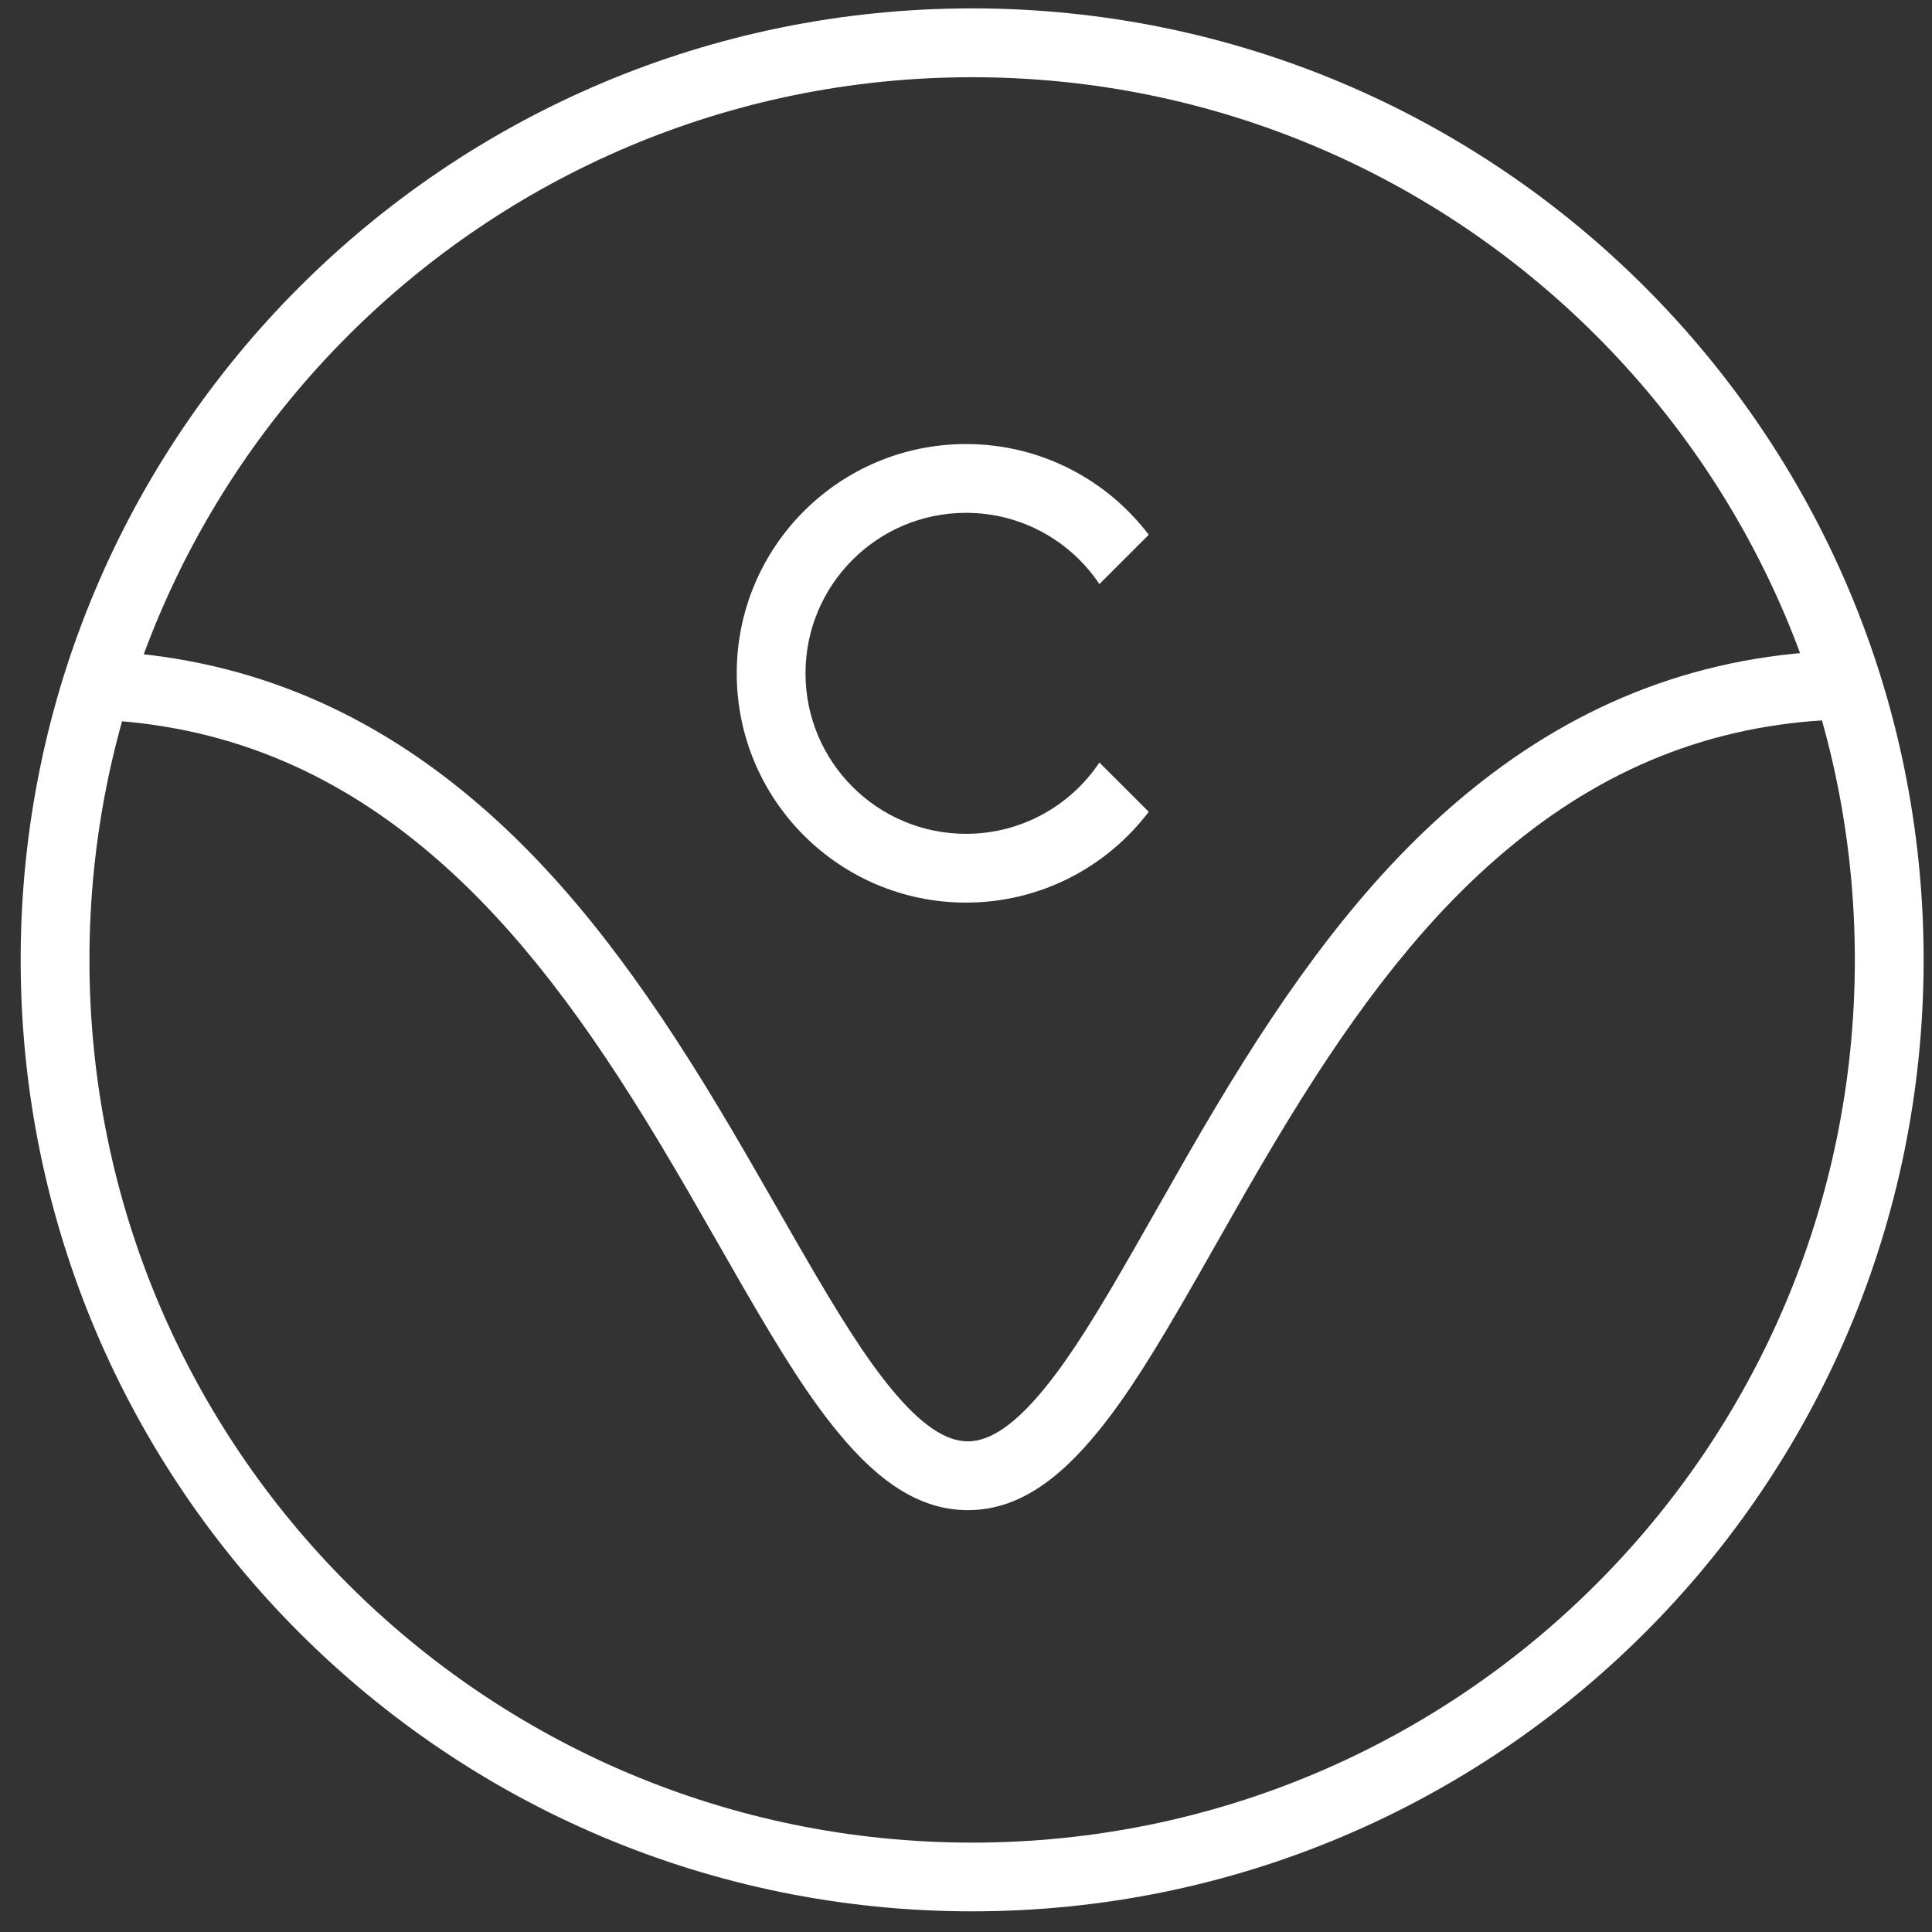 <svg xmlns="http://www.w3.org/2000/svg" viewBox="0 0 316 316" width="316" height="316">
	<rect x="0" y="0" width="316" height="316" fill="#333333" stroke="none"/>
	<defs>
		<clipPath clipPathUnits="userSpaceOnUse" id="cp1">
			<path d="M1058 -203L2258 -203L2258 517L1058 517Z" />
		</clipPath>
		<clipPath clipPathUnits="userSpaceOnUse" id="cp2">
			<path d="M-442 -203L758 -203L758 517L-442 517Z" />
		</clipPath>
		<clipPath clipPathUnits="userSpaceOnUse" id="cp3">
			<path d="M-1942 -203L-742 -203L-742 517L-1942 517Z" />
		</clipPath>
		<clipPath clipPathUnits="userSpaceOnUse" id="cp4">
			<path d="M1058 -1203L2258 -1203L2258 -483L1058 -483Z" />
		</clipPath>
		<clipPath clipPathUnits="userSpaceOnUse" id="cp5">
			<path d="M-442 -1203L758 -1203L758 -483L-442 -483Z" />
		</clipPath>
		<clipPath clipPathUnits="userSpaceOnUse" id="cp6">
			<path d="M-1942 -1203L-742 -1203L-742 -483L-1942 -483Z" />
		</clipPath>
		<clipPath clipPathUnits="userSpaceOnUse" id="cp7">
			<path d="M1058 -2203L2258 -2203L2258 -1483L1058 -1483Z" />
		</clipPath>
		<clipPath clipPathUnits="userSpaceOnUse" id="cp8">
			<path d="M-442 -2203L758 -2203L758 -1483L-442 -1483Z" />
		</clipPath>
		<clipPath clipPathUnits="userSpaceOnUse" id="cp9">
			<path d="M-1942 -2203L-742 -2203L-742 -1483L-1942 -1483Z" />
		</clipPath>
	</defs>
	<style>
		tspan { white-space:pre }
		.shp0 { fill: #ffffff } 
		.shp1 { fill: #ffffff } 
		.shp2 { fill: #ffffff } 
	</style>
	<g id="mark-teal" clip-path="url(#cp1)">
		<g id="cv-mark">
			<path id="Oval 2" fill-rule="evenodd" class="shp0" d="M1658 312.62C1572.05 312.62 1502.37 242.95 1502.37 157C1502.37 71.05 1572.05 1.37 1658 1.37C1743.95 1.37 1813.62 71.05 1813.62 157C1813.62 242.95 1743.95 312.62 1658 312.62ZM1658 301.38C1737.74 301.38 1802.38 236.74 1802.38 157C1802.38 77.26 1737.74 12.63 1658 12.63C1578.26 12.63 1513.63 77.26 1513.63 157C1513.63 236.74 1578.26 301.38 1658 301.38Z" />
			<path id="Path 3" class="shp0" d="M1511.75 117.63L1511.75 106.38C1535.38 106.38 1555.76 113.82 1573.68 127.78C1588.16 139.05 1600.42 153.9 1612.93 173.68C1615.96 178.47 1618.95 183.45 1622.41 189.43C1624.22 192.54 1630.04 202.72 1630.88 204.17C1637.44 215.55 1641.63 222.11 1645.76 227.14C1650.65 233.08 1654.7 235.75 1658.3 235.75C1661.98 235.75 1666.12 232.96 1671.13 226.73C1675.19 221.68 1679.28 215.17 1685.75 203.84C1686.36 202.79 1692.23 192.44 1694.06 189.25C1697.45 183.36 1700.39 178.43 1703.36 173.7C1715.78 153.91 1727.98 139.06 1742.41 127.78C1760.27 113.82 1780.62 106.38 1804.25 106.38L1804.25 117.63C1783.21 117.63 1765.27 124.19 1749.34 136.65C1736.1 146.99 1724.68 160.9 1712.89 179.68C1710 184.28 1707.14 189.09 1703.81 194.86C1702 198.02 1696.14 208.35 1695.52 209.43C1688.76 221.25 1684.44 228.12 1679.9 233.77C1672.97 242.4 1666.15 247 1658.3 247C1650.62 247 1643.88 242.57 1637.07 234.28C1632.42 228.64 1627.99 221.69 1621.13 209.8C1620.28 208.32 1614.46 198.14 1612.68 195.07C1609.28 189.21 1606.36 184.34 1603.42 179.69C1591.55 160.91 1580.05 147 1566.77 136.65C1550.77 124.19 1532.79 117.63 1511.75 117.63Z" />
			<path id="Oval 3 Copy 2" fill-rule="evenodd" class="shp0" d="M1658 147.63C1637.29 147.63 1620.5 130.84 1620.5 110.13C1620.5 89.41 1637.29 72.63 1658 72.63C1670.2 72.63 1681.04 78.45 1687.89 87.47L1679.82 95.53C1675.11 88.5 1667.1 83.88 1658 83.88C1643.5 83.88 1631.75 95.63 1631.75 110.13C1631.75 124.62 1643.5 136.38 1658 136.38C1667.1 136.38 1675.11 131.75 1679.82 124.72L1687.89 132.78C1681.04 141.8 1670.2 147.63 1658 147.63Z" />
		</g>
	</g>
	<g id="mark-black" clip-path="url(#cp2)">
		<g id="cv-mark">
			<path id="Oval 2" fill-rule="evenodd" class="shp0" d="M159 312.62C73.05 312.62 3.38 242.95 3.38 157C3.38 71.05 73.05 1.37 159 1.37C244.95 1.37 314.63 71.05 314.63 157C314.63 242.95 244.95 312.62 159 312.62ZM159 301.38C238.74 301.38 303.38 236.74 303.38 157C303.38 77.26 238.74 12.63 159 12.63C79.26 12.63 14.63 77.26 14.63 157C14.63 236.74 79.26 301.38 159 301.38Z" />
			<path id="Path 3" class="shp0" d="M11.75 117.63L11.75 106.38C35.38 106.38 55.76 113.82 73.68 127.78C88.16 139.05 100.42 153.9 112.93 173.68C115.96 178.47 118.95 183.45 122.41 189.43C124.22 192.54 130.04 202.72 130.88 204.17C137.44 215.55 141.63 222.11 145.76 227.14C150.65 233.08 154.7 235.75 158.3 235.75C161.98 235.75 166.12 232.96 171.13 226.73C175.19 221.68 179.28 215.17 185.75 203.84C186.36 202.79 192.23 192.44 194.06 189.25C197.45 183.36 200.39 178.43 203.36 173.7C215.78 153.91 227.98 139.06 242.41 127.78C260.27 113.82 280.62 106.38 304.25 106.38L304.25 117.63C283.21 117.63 265.27 124.19 249.34 136.65C236.1 146.99 224.68 160.9 212.89 179.68C210 184.28 207.14 189.09 203.81 194.86C202 198.02 196.14 208.35 195.52 209.43C188.76 221.25 184.44 228.12 179.9 233.77C172.97 242.4 166.15 247 158.3 247C150.62 247 143.88 242.57 137.07 234.28C132.42 228.64 127.99 221.69 121.13 209.8C120.28 208.32 114.46 198.14 112.68 195.07C109.28 189.21 106.36 184.34 103.42 179.69C91.55 160.91 80.05 147 66.77 136.65C50.77 124.19 32.79 117.63 11.75 117.63Z" />
			<path id="Oval 3 Copy 2" fill-rule="evenodd" class="shp0" d="M158 147.63C137.29 147.63 120.5 130.84 120.5 110.13C120.5 89.41 137.29 72.63 158 72.63C170.2 72.63 181.04 78.45 187.89 87.47L179.82 95.53C175.11 88.5 167.1 83.88 158 83.88C143.5 83.88 131.75 95.63 131.75 110.13C131.75 124.62 143.5 136.38 158 136.38C167.1 136.38 175.11 131.75 179.82 124.72L187.89 132.78C181.04 141.8 170.2 147.63 158 147.63Z" />
		</g>
	</g>
	<g id="mark-green" clip-path="url(#cp3)">
		<g id="cv-mark">
			<path id="Oval 2" fill-rule="evenodd" class="shp0" d="M-1342 312.62C-1427.95 312.62 -1497.63 242.95 -1497.63 157C-1497.63 71.05 -1427.95 1.37 -1342 1.37C-1256.05 1.37 -1186.38 71.05 -1186.38 157C-1186.38 242.95 -1256.05 312.62 -1342 312.62ZM-1342 301.38C-1262.26 301.38 -1197.63 236.74 -1197.63 157C-1197.63 77.26 -1262.26 12.63 -1342 12.63C-1421.74 12.63 -1486.38 77.26 -1486.38 157C-1486.38 236.74 -1421.74 301.38 -1342 301.38Z" />
			<path id="Path 3" class="shp0" d="M-1488.25 117.63L-1488.25 106.38C-1464.62 106.38 -1444.24 113.82 -1426.32 127.78C-1411.84 139.05 -1399.58 153.9 -1387.07 173.68C-1384.04 178.47 -1381.05 183.45 -1377.59 189.43C-1375.78 192.54 -1369.96 202.72 -1369.12 204.17C-1362.56 215.55 -1358.37 222.11 -1354.24 227.14C-1349.35 233.08 -1345.3 235.75 -1341.7 235.75C-1338.02 235.75 -1333.88 232.96 -1328.87 226.73C-1324.81 221.68 -1320.72 215.17 -1314.25 203.84C-1313.64 202.79 -1307.77 192.44 -1305.94 189.25C-1302.55 183.36 -1299.61 178.43 -1296.64 173.7C-1284.22 153.91 -1272.02 139.06 -1257.59 127.78C-1239.73 113.82 -1219.38 106.38 -1195.75 106.38L-1195.75 117.63C-1216.79 117.63 -1234.73 124.19 -1250.66 136.65C-1263.9 146.99 -1275.32 160.9 -1287.11 179.68C-1290 184.28 -1292.86 189.09 -1296.19 194.86C-1298 198.02 -1303.86 208.35 -1304.48 209.43C-1311.24 221.25 -1315.56 228.12 -1320.1 233.77C-1327.03 242.4 -1333.85 247 -1341.7 247C-1349.38 247 -1356.12 242.57 -1362.93 234.28C-1367.58 228.64 -1372.01 221.69 -1378.87 209.8C-1379.72 208.32 -1385.54 198.14 -1387.32 195.07C-1390.72 189.21 -1393.64 184.34 -1396.58 179.69C-1408.45 160.91 -1419.95 147 -1433.23 136.65C-1449.23 124.19 -1467.21 117.63 -1488.25 117.63Z" />
			<path id="Oval 3 Copy 2" fill-rule="evenodd" class="shp0" d="M-1342 147.63C-1362.71 147.63 -1379.5 130.84 -1379.5 110.13C-1379.5 89.41 -1362.71 72.63 -1342 72.63C-1329.8 72.63 -1318.96 78.45 -1312.11 87.47L-1320.18 95.53C-1324.89 88.5 -1332.9 83.88 -1342 83.88C-1356.5 83.88 -1368.25 95.63 -1368.25 110.13C-1368.25 124.62 -1356.5 136.38 -1342 136.38C-1332.9 136.38 -1324.89 131.75 -1320.18 124.72L-1312.11 132.78C-1318.96 141.8 -1329.8 147.63 -1342 147.63Z" />
		</g>
	</g>
	<g id="logo-2-teal" clip-path="url(#cp4)">
		<path id="campervan.cz copy 2" fill-rule="evenodd" class="shp1" d="M1234.42 -820.45C1225.06 -820.45 1217.65 -823.53 1212.19 -829.68C1206.73 -835.83 1204 -844.33 1204 -855.16C1204 -865.91 1206.79 -874.4 1212.38 -880.64C1217.98 -886.88 1225.41 -890 1234.68 -890C1248.81 -890 1257.91 -883.98 1261.98 -871.93L1247.81 -867.12C1245.56 -872.93 1241.22 -875.83 1234.81 -875.83C1229.87 -875.83 1226.04 -873.97 1223.3 -870.24C1220.57 -866.51 1219.21 -861.49 1219.21 -855.16C1219.21 -848.83 1220.57 -843.85 1223.3 -840.21C1226.04 -836.57 1229.78 -834.75 1234.55 -834.75C1241.48 -834.75 1246.03 -838 1248.2 -844.5L1262.37 -840.08C1258.38 -826.99 1249.07 -820.45 1234.42 -820.45ZM1302.13 -820.45C1294.85 -820.45 1288.94 -822.36 1284.39 -826.17C1279.83 -829.98 1277.56 -835.44 1277.56 -842.55C1277.56 -849.74 1280.16 -855.2 1285.36 -858.93C1290.56 -862.66 1296.8 -864.52 1304.08 -864.52C1310.41 -864.52 1315.91 -863.35 1320.59 -861.01L1320.59 -864.91C1320.59 -872.88 1316.21 -876.87 1307.46 -876.87C1300.18 -876.87 1293.16 -874.62 1286.4 -870.11L1281.85 -882.33C1289.91 -887.44 1298.88 -890 1308.76 -890C1326.35 -890 1335.15 -881.68 1335.15 -865.04L1335.15 -822.01L1320.59 -822.01L1320.59 -827.21C1315.91 -822.7 1309.76 -820.45 1302.13 -820.45ZM1304.86 -833.58C1311.1 -833.58 1316.34 -835.79 1320.59 -840.21L1320.59 -848.79C1316.6 -850.78 1311.88 -851.78 1306.42 -851.78C1302.26 -851.78 1298.82 -851 1296.08 -849.44C1293.35 -847.88 1291.99 -845.58 1291.99 -842.55C1291.99 -839.86 1293.12 -837.7 1295.37 -836.05C1297.62 -834.4 1300.79 -833.58 1304.86 -833.58ZM1409.35 -890C1414.9 -890 1418.99 -888.07 1421.63 -884.22C1424.28 -880.36 1425.6 -873.88 1425.6 -864.78L1425.6 -822.01L1411.95 -822.01L1411.95 -862.57C1411.95 -867.25 1411.52 -870.61 1410.65 -872.65C1409.78 -874.68 1408.18 -875.7 1405.84 -875.7C1403.59 -875.7 1401.79 -874.53 1400.44 -872.19C1399.1 -869.85 1398.43 -866.6 1398.43 -862.44L1398.43 -822.01L1384.78 -822.01L1384.78 -862.96C1384.78 -871.45 1382.7 -875.7 1378.54 -875.7C1376.11 -875.7 1374.19 -874.53 1372.75 -872.19C1371.32 -869.85 1370.61 -866.6 1370.61 -862.44L1370.61 -822.01L1356.96 -822.01L1356.96 -888.44L1369.7 -888.44L1369.7 -879.6C1372.13 -886.53 1376.5 -890 1382.83 -890C1385.6 -890 1388.05 -889.05 1390.17 -887.14C1392.3 -885.23 1393.79 -882.98 1394.66 -880.38C1398.65 -886.79 1403.54 -890 1409.35 -890ZM1446.76 -795.88L1446.76 -888.44L1461.71 -888.44L1461.71 -883.37C1465.78 -887.79 1471.2 -890 1477.96 -890C1486.89 -890 1493.97 -886.92 1499.21 -880.77C1504.46 -874.62 1507.08 -866.08 1507.08 -855.16C1507.08 -844.5 1504.37 -836.05 1498.95 -829.81C1493.54 -823.57 1486.58 -820.45 1478.09 -820.45C1471.16 -820.45 1465.7 -822.75 1461.71 -827.34L1461.71 -802.77L1446.76 -795.88ZM1475.88 -834.75C1480.99 -834.75 1484.96 -836.5 1487.78 -840.01C1490.59 -843.53 1492 -848.57 1492 -855.16C1492 -861.49 1490.59 -866.51 1487.78 -870.24C1484.96 -873.97 1480.95 -875.83 1475.75 -875.83C1469.51 -875.83 1464.83 -873.62 1461.71 -869.2L1461.71 -841.38C1464.83 -836.96 1469.55 -834.75 1475.88 -834.75ZM1584.73 -858.54C1584.73 -854.73 1584.56 -851.69 1584.21 -849.44L1538.97 -849.44C1539.92 -844.59 1541.85 -840.75 1544.76 -837.93C1547.66 -835.12 1551.41 -833.71 1556 -833.71C1561.81 -833.71 1566.7 -835.88 1570.69 -840.21L1579.66 -830.72C1573.42 -823.87 1565.49 -820.45 1555.87 -820.45C1546.08 -820.45 1538.34 -823.61 1532.66 -829.94C1526.99 -836.27 1524.15 -844.72 1524.15 -855.29C1524.15 -866.04 1527.01 -874.51 1532.73 -880.7C1538.45 -886.9 1546.16 -890 1555.87 -890C1564.36 -890 1571.3 -887.34 1576.67 -882.01C1582.04 -876.67 1584.73 -868.85 1584.73 -858.54ZM1538.84 -862.18L1570.04 -862.18C1569.61 -867.03 1568.07 -870.69 1565.43 -873.16C1562.78 -875.64 1559.6 -876.87 1555.87 -876.87C1551.1 -876.87 1547.27 -875.57 1544.37 -872.97C1541.46 -870.37 1539.62 -866.77 1538.84 -862.18ZM1653.81 -890C1659.79 -890 1664.99 -888.83 1669.41 -886.49L1669.41 -861.92L1654.85 -861.92L1654.85 -876.09L1653.55 -876.09C1646.7 -876.09 1641.42 -874.49 1637.69 -871.28C1633.96 -868.07 1632.1 -863.26 1632.1 -856.85L1632.1 -835.14L1650.69 -835.14L1650.69 -822.01L1603.11 -822.01L1603.11 -835.14L1617.15 -835.14L1617.15 -875.31L1603.11 -875.31L1603.11 -888.44L1631.06 -888.44L1631.06 -877.78C1632.88 -881.59 1635.87 -884.58 1640.03 -886.75C1644.19 -888.92 1648.78 -890 1653.81 -890ZM1710.32 -822.01L1684.45 -888.44L1700.44 -888.44L1715.78 -846.32C1716.73 -843.37 1717.38 -840.99 1717.73 -839.17C1718.16 -841.51 1718.81 -843.89 1719.68 -846.32L1734.89 -888.44L1750.75 -888.44L1724.88 -822.01L1710.32 -822.01ZM1787.61 -820.45C1780.33 -820.45 1774.42 -822.36 1769.86 -826.17C1765.31 -829.98 1763.04 -835.44 1763.04 -842.55C1763.04 -849.74 1765.64 -855.2 1770.84 -858.93C1776.04 -862.66 1782.28 -864.52 1789.56 -864.52C1795.89 -864.52 1801.39 -863.35 1806.07 -861.01L1806.07 -864.91C1806.07 -872.88 1801.69 -876.87 1792.94 -876.87C1785.66 -876.87 1778.64 -874.62 1771.88 -870.11L1767.33 -882.33C1775.39 -887.44 1784.36 -890 1794.24 -890C1811.83 -890 1820.63 -881.68 1820.63 -865.04L1820.63 -822.01L1806.07 -822.01L1806.07 -827.21C1801.39 -822.7 1795.24 -820.45 1787.61 -820.45ZM1789.34 -833.58C1795.58 -833.58 1800.82 -835.79 1805.07 -840.21L1805.07 -848.79C1801.08 -850.78 1796.36 -851.78 1790.9 -851.78C1786.74 -851.78 1783.3 -851 1780.56 -849.44C1777.83 -847.88 1776.47 -845.58 1776.47 -842.55C1776.47 -839.86 1777.6 -837.7 1779.85 -836.05C1782.1 -834.4 1785.27 -833.58 1789.34 -833.58ZM1878.44 -890C1885.72 -890 1891.63 -887.81 1896.19 -883.43C1900.74 -879.06 1903.01 -872.1 1903.01 -862.57L1903.01 -822.01L1888.06 -822.01L1888.06 -859.45C1888.06 -865.17 1886.8 -869.33 1884.29 -871.93C1881.78 -874.53 1878.44 -875.83 1874.28 -875.83C1864.49 -875.83 1859.59 -870.46 1859.59 -859.71L1859.59 -822.01L1844.64 -822.01L1844.64 -888.44L1858.42 -888.44L1858.42 -880.25C1859.72 -882.85 1862.25 -885.12 1866.03 -887.08C1869.8 -889.03 1873.93 -890 1878.44 -890ZM1943.71 -820.32C1940.85 -820.32 1938.45 -821.29 1936.5 -823.25C1934.54 -825.2 1933.57 -827.6 1933.57 -830.46C1933.57 -833.23 1934.54 -835.62 1936.5 -837.61C1938.45 -839.6 1940.85 -840.6 1943.71 -840.6C1946.57 -840.6 1949.02 -839.6 1951.06 -837.61C1953.09 -835.62 1954.11 -833.23 1954.11 -830.46C1954.11 -827.69 1953.11 -825.3 1951.12 -823.31C1949.13 -821.32 1946.66 -820.32 1943.71 -820.32ZM2009.22 -820.45C1999.86 -820.45 1992.45 -823.53 1986.99 -829.68C1981.53 -835.83 1978.8 -844.33 1978.8 -855.16C1978.8 -865.91 1981.59 -874.4 1987.19 -880.64C1992.78 -886.88 2000.21 -890 2009.48 -890C2023.61 -890 2032.71 -883.98 2036.78 -871.93L2022.61 -867.12C2020.36 -872.93 2016.02 -875.83 2009.61 -875.83C2004.67 -875.83 2000.84 -873.97 1998.11 -870.24C1995.37 -866.51 1994.01 -861.49 1994.01 -855.16C1994.01 -848.83 1995.37 -843.85 1998.11 -840.21C2000.84 -836.57 2004.58 -834.75 2009.35 -834.75C2016.28 -834.75 2020.83 -838 2023 -844.5L2037.17 -840.08C2033.18 -826.99 2023.87 -820.45 2009.22 -820.45ZM2056.7 -822.01L2056.7 -833.32L2092.19 -875.05L2059.17 -875.05L2059.17 -888.44L2111.3 -888.44L2111.3 -877.39L2075.81 -835.4L2111.17 -835.4L2111.17 -822.01L2056.7 -822.01Z" />
	</g>
	<g id="logo-2-black" clip-path="url(#cp5)">
		<path id="campervan.cz copy" fill-rule="evenodd" class="shp2" d="M-265.58 -820.45C-274.94 -820.45 -282.35 -823.53 -287.81 -829.68C-293.27 -835.83 -296 -844.33 -296 -855.16C-296 -865.91 -293.21 -874.4 -287.62 -880.64C-282.02 -886.88 -274.59 -890 -265.32 -890C-251.19 -890 -242.09 -883.98 -238.02 -871.93L-252.19 -867.12C-254.44 -872.93 -258.78 -875.83 -265.19 -875.83C-270.13 -875.83 -273.96 -873.97 -276.7 -870.24C-279.43 -866.51 -280.79 -861.49 -280.79 -855.16C-280.79 -848.83 -279.43 -843.85 -276.7 -840.21C-273.96 -836.57 -270.22 -834.75 -265.45 -834.75C-258.52 -834.75 -253.97 -838 -251.8 -844.5L-237.63 -840.08C-241.62 -826.99 -250.93 -820.45 -265.58 -820.45ZM-197.87 -820.45C-205.15 -820.45 -211.06 -822.36 -215.62 -826.17C-220.17 -829.98 -222.44 -835.44 -222.44 -842.55C-222.44 -849.74 -219.84 -855.2 -214.64 -858.93C-209.44 -862.66 -203.2 -864.52 -195.92 -864.52C-189.59 -864.52 -184.09 -863.35 -179.41 -861.01L-179.41 -864.91C-179.41 -872.88 -183.79 -876.87 -192.54 -876.87C-199.82 -876.87 -206.84 -874.62 -213.6 -870.11L-218.15 -882.33C-210.09 -887.44 -201.12 -890 -191.24 -890C-173.65 -890 -164.85 -881.68 -164.85 -865.04L-164.85 -822.01L-179.41 -822.01L-179.41 -827.21C-184.09 -822.7 -190.24 -820.45 -197.87 -820.45ZM-195.14 -833.58C-188.9 -833.58 -183.66 -835.79 -179.41 -840.21L-179.41 -848.79C-183.4 -850.78 -188.12 -851.78 -193.58 -851.78C-197.74 -851.78 -201.18 -851 -203.91 -849.44C-206.65 -847.88 -208.01 -845.58 -208.01 -842.55C-208.01 -839.86 -206.88 -837.7 -204.63 -836.05C-202.38 -834.4 -199.21 -833.58 -195.14 -833.58ZM-90.65 -890C-85.1 -890 -81.01 -888.07 -78.37 -884.22C-75.72 -880.36 -74.4 -873.88 -74.4 -864.78L-74.4 -822.01L-88.05 -822.01L-88.05 -862.57C-88.05 -867.25 -88.48 -870.61 -89.35 -872.65C-90.22 -874.68 -91.82 -875.7 -94.16 -875.7C-96.41 -875.7 -98.21 -874.53 -99.56 -872.19C-100.9 -869.85 -101.57 -866.6 -101.57 -862.44L-101.57 -822.01L-115.22 -822.01L-115.22 -862.96C-115.22 -871.45 -117.3 -875.7 -121.46 -875.7C-123.89 -875.7 -125.81 -874.53 -127.25 -872.19C-128.68 -869.85 -129.39 -866.6 -129.39 -862.44L-129.39 -822.01L-143.04 -822.01L-143.04 -888.44L-130.3 -888.44L-130.3 -879.6C-127.87 -886.53 -123.5 -890 -117.17 -890C-114.4 -890 -111.95 -889.05 -109.83 -887.14C-107.7 -885.23 -106.21 -882.98 -105.34 -880.38C-101.35 -886.79 -96.46 -890 -90.65 -890ZM-53.24 -795.88L-53.24 -888.44L-38.29 -888.44L-38.29 -883.37C-34.22 -887.79 -28.8 -890 -22.04 -890C-13.11 -890 -6.03 -886.92 -0.79 -880.77C4.46 -874.62 7.08 -866.08 7.08 -855.16C7.08 -844.5 4.37 -836.05 -1.05 -829.81C-6.46 -823.57 -13.42 -820.45 -21.91 -820.45C-28.84 -820.45 -34.3 -822.75 -38.29 -827.34L-38.29 -802.77L-53.24 -795.88ZM-24.12 -834.75C-19.01 -834.75 -15.04 -836.5 -12.23 -840.01C-9.41 -843.53 -8 -848.57 -8 -855.16C-8 -861.49 -9.41 -866.51 -12.23 -870.24C-15.04 -873.97 -19.05 -875.83 -24.25 -875.83C-30.49 -875.83 -35.17 -873.62 -38.29 -869.2L-38.29 -841.38C-35.17 -836.96 -30.45 -834.75 -24.12 -834.75ZM84.73 -858.54C84.73 -854.73 84.56 -851.69 84.21 -849.44L38.97 -849.44C39.92 -844.59 41.85 -840.75 44.75 -837.93C47.66 -835.12 51.41 -833.71 56 -833.71C61.81 -833.71 66.7 -835.88 70.69 -840.21L79.66 -830.72C73.42 -823.87 65.49 -820.45 55.87 -820.45C46.08 -820.45 38.34 -823.61 32.66 -829.94C26.99 -836.27 24.15 -844.72 24.15 -855.29C24.15 -866.04 27.01 -874.51 32.73 -880.7C38.45 -886.9 46.16 -890 55.87 -890C64.36 -890 71.3 -887.34 76.67 -882.01C82.04 -876.67 84.73 -868.85 84.73 -858.54ZM38.84 -862.18L70.04 -862.18C69.61 -867.03 68.07 -870.69 65.42 -873.16C62.78 -875.64 59.6 -876.87 55.87 -876.87C51.1 -876.87 47.27 -875.57 44.37 -872.97C41.46 -870.37 39.62 -866.77 38.84 -862.18ZM153.81 -890C159.79 -890 164.99 -888.83 169.41 -886.49L169.41 -861.92L154.85 -861.92L154.85 -876.09L153.55 -876.09C146.7 -876.09 141.42 -874.49 137.69 -871.28C133.96 -868.07 132.1 -863.26 132.1 -856.85L132.1 -835.14L150.69 -835.14L150.69 -822.01L103.11 -822.01L103.11 -835.14L117.15 -835.14L117.15 -875.31L103.11 -875.31L103.11 -888.44L131.06 -888.44L131.06 -877.78C132.88 -881.59 135.87 -884.58 140.03 -886.75C144.19 -888.92 148.78 -890 153.81 -890ZM210.32 -822.01L184.45 -888.44L200.44 -888.44L215.78 -846.32C216.73 -843.37 217.38 -840.99 217.73 -839.17C218.16 -841.51 218.81 -843.89 219.68 -846.32L234.89 -888.44L250.75 -888.44L224.88 -822.01L210.32 -822.01ZM287.61 -820.45C280.33 -820.45 274.42 -822.36 269.86 -826.17C265.31 -829.98 263.04 -835.44 263.04 -842.55C263.04 -849.74 265.64 -855.2 270.84 -858.93C276.04 -862.66 282.28 -864.52 289.56 -864.52C295.89 -864.52 301.39 -863.35 306.07 -861.01L306.07 -864.91C306.07 -872.88 301.69 -876.87 292.94 -876.87C285.66 -876.87 278.64 -874.62 271.88 -870.11L267.33 -882.33C275.39 -887.44 284.36 -890 294.24 -890C311.83 -890 320.63 -881.68 320.63 -865.04L320.63 -822.01L306.07 -822.01L306.07 -827.21C301.39 -822.7 295.24 -820.45 287.61 -820.45ZM289.34 -833.58C295.58 -833.58 300.82 -835.79 305.07 -840.21L305.07 -848.79C301.08 -850.78 296.36 -851.78 290.9 -851.78C286.74 -851.78 283.3 -851 280.57 -849.44C277.83 -847.88 276.47 -845.58 276.47 -842.55C276.47 -839.86 277.6 -837.7 279.85 -836.05C282.1 -834.4 285.27 -833.58 289.34 -833.58ZM378.44 -890C385.72 -890 391.63 -887.81 396.18 -883.43C400.74 -879.06 403.01 -872.1 403.01 -862.57L403.01 -822.01L388.06 -822.01L388.06 -859.45C388.06 -865.17 386.8 -869.33 384.29 -871.93C381.78 -874.53 378.44 -875.83 374.28 -875.83C364.49 -875.83 359.59 -870.46 359.59 -859.71L359.59 -822.01L344.64 -822.01L344.64 -888.44L358.42 -888.44L358.42 -880.25C359.72 -882.85 362.25 -885.12 366.02 -887.08C369.8 -889.03 373.93 -890 378.44 -890ZM443.71 -820.32C440.85 -820.32 438.45 -821.29 436.5 -823.25C434.54 -825.2 433.57 -827.6 433.57 -830.46C433.57 -833.23 434.54 -835.62 436.5 -837.61C438.45 -839.6 440.85 -840.6 443.71 -840.6C446.57 -840.6 449.02 -839.6 451.06 -837.61C453.09 -835.62 454.11 -833.23 454.11 -830.46C454.11 -827.69 453.11 -825.3 451.12 -823.31C449.13 -821.32 446.66 -820.32 443.71 -820.32ZM509.22 -820.45C499.86 -820.45 492.45 -823.53 486.99 -829.68C481.53 -835.83 478.8 -844.33 478.8 -855.16C478.8 -865.91 481.59 -874.4 487.19 -880.64C492.78 -886.88 500.21 -890 509.48 -890C523.61 -890 532.71 -883.98 536.78 -871.93L522.61 -867.12C520.36 -872.93 516.02 -875.83 509.61 -875.83C504.67 -875.83 500.84 -873.97 498.11 -870.24C495.37 -866.51 494.01 -861.49 494.01 -855.16C494.01 -848.83 495.37 -843.85 498.11 -840.21C500.84 -836.57 504.58 -834.75 509.35 -834.75C516.28 -834.75 520.83 -838 523 -844.5L537.17 -840.08C533.18 -826.99 523.87 -820.45 509.22 -820.45ZM556.7 -822.01L556.7 -833.32L592.19 -875.05L559.17 -875.05L559.17 -888.44L611.3 -888.44L611.3 -877.39L575.81 -835.4L611.17 -835.4L611.17 -822.01L556.7 -822.01Z" />
	</g>
	<g id="logo-2-green" clip-path="url(#cp6)">
		<path id="campervan.cz" fill-rule="evenodd" class="shp0" d="M-1765.58 -820.45C-1774.94 -820.45 -1782.35 -823.53 -1787.81 -829.68C-1793.27 -835.83 -1796 -844.33 -1796 -855.16C-1796 -865.91 -1793.21 -874.4 -1787.62 -880.64C-1782.02 -886.88 -1774.59 -890 -1765.32 -890C-1751.19 -890 -1742.09 -883.98 -1738.02 -871.93L-1752.19 -867.12C-1754.44 -872.93 -1758.78 -875.83 -1765.19 -875.83C-1770.13 -875.83 -1773.96 -873.97 -1776.7 -870.24C-1779.43 -866.51 -1780.79 -861.49 -1780.79 -855.16C-1780.79 -848.83 -1779.43 -843.85 -1776.7 -840.21C-1773.96 -836.57 -1770.22 -834.75 -1765.45 -834.75C-1758.52 -834.75 -1753.97 -838 -1751.8 -844.5L-1737.63 -840.08C-1741.62 -826.99 -1750.93 -820.45 -1765.58 -820.45ZM-1697.87 -820.45C-1705.15 -820.45 -1711.06 -822.36 -1715.62 -826.17C-1720.17 -829.98 -1722.44 -835.44 -1722.44 -842.55C-1722.44 -849.74 -1719.84 -855.2 -1714.64 -858.93C-1709.44 -862.66 -1703.2 -864.52 -1695.92 -864.52C-1689.59 -864.52 -1684.09 -863.35 -1679.41 -861.01L-1679.41 -864.91C-1679.41 -872.88 -1683.79 -876.87 -1692.54 -876.87C-1699.82 -876.87 -1706.84 -874.62 -1713.6 -870.11L-1718.15 -882.33C-1710.09 -887.44 -1701.12 -890 -1691.24 -890C-1673.65 -890 -1664.85 -881.68 -1664.85 -865.04L-1664.85 -822.01L-1679.41 -822.01L-1679.41 -827.21C-1684.09 -822.7 -1690.24 -820.45 -1697.87 -820.45ZM-1695.14 -833.58C-1688.9 -833.58 -1683.66 -835.79 -1679.41 -840.21L-1679.41 -848.79C-1683.4 -850.78 -1688.12 -851.78 -1693.58 -851.78C-1697.74 -851.78 -1701.18 -851 -1703.91 -849.44C-1706.65 -847.88 -1708.01 -845.58 -1708.01 -842.55C-1708.01 -839.86 -1706.88 -837.7 -1704.63 -836.05C-1702.38 -834.4 -1699.21 -833.58 -1695.14 -833.58ZM-1590.65 -890C-1585.1 -890 -1581.01 -888.07 -1578.37 -884.22C-1575.72 -880.36 -1574.4 -873.88 -1574.4 -864.78L-1574.4 -822.01L-1588.05 -822.01L-1588.05 -862.57C-1588.05 -867.25 -1588.48 -870.61 -1589.35 -872.65C-1590.22 -874.68 -1591.82 -875.7 -1594.16 -875.7C-1596.41 -875.7 -1598.21 -874.53 -1599.56 -872.19C-1600.9 -869.85 -1601.57 -866.6 -1601.57 -862.44L-1601.57 -822.01L-1615.22 -822.01L-1615.22 -862.96C-1615.22 -871.45 -1617.3 -875.7 -1621.46 -875.7C-1623.89 -875.7 -1625.81 -874.53 -1627.24 -872.19C-1628.68 -869.85 -1629.39 -866.6 -1629.39 -862.44L-1629.39 -822.01L-1643.04 -822.01L-1643.04 -888.44L-1630.3 -888.44L-1630.3 -879.6C-1627.87 -886.53 -1623.5 -890 -1617.17 -890C-1614.4 -890 -1611.95 -889.05 -1609.83 -887.14C-1607.7 -885.23 -1606.21 -882.98 -1605.34 -880.38C-1601.35 -886.79 -1596.46 -890 -1590.65 -890ZM-1553.24 -795.88L-1553.24 -888.44L-1538.29 -888.44L-1538.29 -883.37C-1534.22 -887.79 -1528.8 -890 -1522.04 -890C-1513.11 -890 -1506.03 -886.92 -1500.79 -880.77C-1495.54 -874.62 -1492.92 -866.08 -1492.92 -855.16C-1492.92 -844.5 -1495.63 -836.05 -1501.05 -829.81C-1506.46 -823.57 -1513.42 -820.45 -1521.91 -820.45C-1528.84 -820.45 -1534.3 -822.75 -1538.29 -827.34L-1538.29 -802.77L-1553.24 -795.88ZM-1524.12 -834.75C-1519.01 -834.75 -1515.04 -836.5 -1512.23 -840.01C-1509.41 -843.53 -1508 -848.57 -1508 -855.16C-1508 -861.49 -1509.41 -866.51 -1512.23 -870.24C-1515.04 -873.97 -1519.05 -875.83 -1524.25 -875.83C-1530.49 -875.83 -1535.17 -873.62 -1538.29 -869.2L-1538.29 -841.38C-1535.17 -836.96 -1530.45 -834.75 -1524.12 -834.75ZM-1415.27 -858.54C-1415.27 -854.73 -1415.44 -851.69 -1415.79 -849.44L-1461.03 -849.44C-1460.08 -844.59 -1458.15 -840.75 -1455.25 -837.93C-1452.34 -835.12 -1448.59 -833.71 -1444 -833.71C-1438.19 -833.71 -1433.3 -835.88 -1429.31 -840.21L-1420.34 -830.72C-1426.58 -823.87 -1434.51 -820.45 -1444.13 -820.45C-1453.92 -820.45 -1461.66 -823.61 -1467.34 -829.94C-1473.01 -836.27 -1475.85 -844.72 -1475.85 -855.29C-1475.85 -866.04 -1472.99 -874.51 -1467.27 -880.7C-1461.55 -886.9 -1453.84 -890 -1444.13 -890C-1435.64 -890 -1428.7 -887.34 -1423.33 -882.01C-1417.96 -876.67 -1415.27 -868.85 -1415.27 -858.54ZM-1461.16 -862.18L-1429.96 -862.18C-1430.39 -867.03 -1431.93 -870.69 -1434.58 -873.16C-1437.22 -875.64 -1440.4 -876.87 -1444.13 -876.87C-1448.9 -876.87 -1452.73 -875.57 -1455.63 -872.97C-1458.54 -870.37 -1460.38 -866.77 -1461.16 -862.18ZM-1346.19 -890C-1340.21 -890 -1335.01 -888.83 -1330.59 -886.49L-1330.59 -861.92L-1345.15 -861.92L-1345.15 -876.09L-1346.45 -876.09C-1353.3 -876.09 -1358.58 -874.49 -1362.31 -871.28C-1366.04 -868.07 -1367.9 -863.26 -1367.9 -856.85L-1367.9 -835.14L-1349.31 -835.14L-1349.31 -822.01L-1396.89 -822.01L-1396.89 -835.14L-1382.85 -835.14L-1382.85 -875.31L-1396.89 -875.31L-1396.89 -888.44L-1368.94 -888.44L-1368.94 -877.78C-1367.12 -881.59 -1364.13 -884.58 -1359.97 -886.75C-1355.81 -888.92 -1351.22 -890 -1346.19 -890ZM-1289.68 -822.01L-1315.55 -888.44L-1299.56 -888.44L-1284.22 -846.32C-1283.27 -843.37 -1282.62 -840.99 -1282.27 -839.17C-1281.84 -841.51 -1281.19 -843.89 -1280.32 -846.32L-1265.11 -888.44L-1249.25 -888.44L-1275.12 -822.01L-1289.68 -822.01ZM-1212.39 -820.45C-1219.67 -820.45 -1225.58 -822.36 -1230.14 -826.17C-1234.69 -829.98 -1236.96 -835.44 -1236.96 -842.55C-1236.96 -849.74 -1234.36 -855.2 -1229.16 -858.93C-1223.96 -862.66 -1217.72 -864.52 -1210.44 -864.52C-1204.11 -864.52 -1198.61 -863.35 -1193.93 -861.01L-1193.93 -864.91C-1193.93 -872.88 -1198.31 -876.87 -1207.06 -876.87C-1214.34 -876.87 -1221.36 -874.62 -1228.12 -870.11L-1232.67 -882.33C-1224.61 -887.44 -1215.64 -890 -1205.76 -890C-1188.17 -890 -1179.37 -881.68 -1179.37 -865.04L-1179.37 -822.01L-1193.93 -822.01L-1193.93 -827.21C-1198.61 -822.7 -1204.76 -820.45 -1212.39 -820.45ZM-1210.66 -833.58C-1204.42 -833.58 -1199.18 -835.79 -1194.93 -840.21L-1194.93 -848.79C-1198.92 -850.78 -1203.64 -851.78 -1209.1 -851.78C-1213.26 -851.78 -1216.7 -851 -1219.43 -849.44C-1222.17 -847.88 -1223.53 -845.58 -1223.53 -842.55C-1223.53 -839.86 -1222.4 -837.7 -1220.15 -836.05C-1217.9 -834.4 -1214.73 -833.58 -1210.66 -833.58ZM-1121.56 -890C-1114.28 -890 -1108.37 -887.81 -1103.81 -883.43C-1099.26 -879.06 -1096.99 -872.1 -1096.99 -862.57L-1096.99 -822.01L-1111.94 -822.01L-1111.94 -859.45C-1111.94 -865.17 -1113.2 -869.33 -1115.71 -871.93C-1118.22 -874.53 -1121.56 -875.83 -1125.72 -875.83C-1135.51 -875.83 -1140.41 -870.46 -1140.41 -859.71L-1140.41 -822.01L-1155.36 -822.01L-1155.36 -888.44L-1141.58 -888.44L-1141.58 -880.25C-1140.28 -882.85 -1137.75 -885.12 -1133.97 -887.08C-1130.2 -889.03 -1126.07 -890 -1121.56 -890ZM-1056.29 -820.32C-1059.15 -820.32 -1061.55 -821.29 -1063.51 -823.25C-1065.46 -825.2 -1066.43 -827.6 -1066.43 -830.46C-1066.43 -833.23 -1065.46 -835.62 -1063.51 -837.61C-1061.55 -839.6 -1059.15 -840.6 -1056.29 -840.6C-1053.43 -840.6 -1050.98 -839.6 -1048.95 -837.61C-1046.91 -835.62 -1045.89 -833.23 -1045.89 -830.46C-1045.89 -827.69 -1046.89 -825.3 -1048.88 -823.31C-1050.87 -821.32 -1053.34 -820.32 -1056.29 -820.32ZM-990.78 -820.45C-1000.14 -820.45 -1007.55 -823.53 -1013.01 -829.68C-1018.47 -835.83 -1021.2 -844.33 -1021.2 -855.16C-1021.2 -865.91 -1018.41 -874.4 -1012.81 -880.64C-1007.22 -886.88 -999.79 -890 -990.52 -890C-976.39 -890 -967.29 -883.98 -963.22 -871.93L-977.39 -867.12C-979.64 -872.93 -983.98 -875.83 -990.39 -875.83C-995.33 -875.83 -999.16 -873.97 -1001.89 -870.24C-1004.63 -866.51 -1005.99 -861.49 -1005.99 -855.16C-1005.99 -848.83 -1004.63 -843.85 -1001.89 -840.21C-999.16 -836.57 -995.42 -834.75 -990.65 -834.75C-983.72 -834.75 -979.17 -838 -977 -844.5L-962.83 -840.08C-966.82 -826.99 -976.13 -820.45 -990.78 -820.45ZM-943.3 -822.01L-943.3 -833.32L-907.81 -875.05L-940.83 -875.05L-940.83 -888.44L-888.7 -888.44L-888.7 -877.39L-924.19 -835.4L-888.83 -835.4L-888.83 -822.01L-943.3 -822.01Z" />
	</g>
	<g id="logo-1-teal" clip-path="url(#cp7)">
		<g id="logo">
			<path id="campervan copy" fill-rule="evenodd" class="shp2" d="M1238.4 -1827.39L1251.45 -1815.38C1243 -1806.39 1231 -1801.17 1217.69 -1801.17C1193.36 -1801.17 1175.79 -1819.5 1177.06 -1844.15C1178.34 -1868.79 1197.79 -1887 1222.11 -1887C1235.18 -1887 1246.54 -1882.02 1253.96 -1873.4L1239.78 -1861.26C1235.58 -1866.61 1229.1 -1870 1221.23 -1870C1206.83 -1870 1195.76 -1859.32 1194.97 -1844.15C1194.19 -1828.97 1204.17 -1818.29 1218.57 -1818.29C1226.56 -1818.29 1233.51 -1821.81 1238.4 -1827.39ZM1322.2 -1802.75L1316.89 -1817.2L1282.77 -1817.2L1275.97 -1802.75L1256.13 -1802.75L1295.85 -1885.54L1310.86 -1885.54L1342.04 -1802.75L1322.2 -1802.75ZM1302.29 -1862.6L1302.05 -1862.6C1298.41 -1853.01 1294.76 -1843.3 1290.64 -1833.83L1310.85 -1833.83C1307.59 -1843.3 1305.06 -1853.01 1302.29 -1862.6ZM1441.55 -1885.54L1442.36 -1802.75L1423.97 -1802.75C1423.88 -1819.87 1423.79 -1836.99 1424.44 -1854.22C1415.83 -1839.78 1406.17 -1826.06 1396.98 -1812.22L1395.77 -1812.22C1388.02 -1826.06 1379.77 -1839.78 1372.89 -1854.22C1371.52 -1836.99 1369.67 -1819.87 1367.82 -1802.75L1349.42 -1802.75L1358.78 -1885.54L1374.51 -1885.54L1397.89 -1843.78L1425.81 -1885.54L1441.55 -1885.54ZM1499.99 -1885.54C1516.93 -1885.54 1528.78 -1875.95 1527.87 -1858.35C1526.96 -1840.63 1514.12 -1831.04 1497.18 -1831.04L1478.91 -1831.04L1477.45 -1802.75L1459.54 -1802.75L1463.81 -1885.54L1499.99 -1885.54ZM1497.94 -1848.03C1504.59 -1848.03 1509.48 -1851.31 1509.84 -1858.35C1510.2 -1865.27 1505.65 -1868.55 1499 -1868.55L1480.84 -1868.55L1479.79 -1848.03L1497.94 -1848.03ZM1556.02 -1819.75L1596.67 -1819.75L1595.8 -1802.75L1537.23 -1802.75L1541.5 -1885.54L1598.98 -1885.54L1598.1 -1868.55L1558.53 -1868.55L1557.72 -1852.77L1593.9 -1852.77L1593.02 -1835.77L1556.84 -1835.77L1556.02 -1819.75ZM1659.57 -1802.75L1645.86 -1832.49L1630.37 -1832.49L1628.83 -1802.75L1610.92 -1802.75L1615.19 -1885.54L1652.83 -1885.54C1671.34 -1885.54 1681.81 -1874.98 1680.99 -1859.08C1680.39 -1847.55 1674.25 -1838.81 1664.01 -1834.92L1680.62 -1802.75L1659.57 -1802.75ZM1632.23 -1868.55L1631.24 -1849.49L1651.21 -1849.49C1658.47 -1849.49 1662.65 -1853.13 1662.96 -1859.08C1663.26 -1864.91 1659.45 -1868.55 1652.19 -1868.55L1632.23 -1868.55ZM1774.68 -1885.54L1734.96 -1802.75L1719.95 -1802.75L1688.77 -1885.54L1708.61 -1885.54L1719.45 -1856.29C1723.05 -1846.33 1725.65 -1835.89 1728.52 -1825.7C1732.67 -1835.89 1736.36 -1846.33 1741.11 -1856.29L1754.84 -1885.54L1774.68 -1885.54ZM1827.04 -1802.75L1821.74 -1817.2L1787.61 -1817.2L1780.82 -1802.75L1760.97 -1802.75L1800.7 -1885.54L1815.7 -1885.54L1846.89 -1802.75L1827.04 -1802.75ZM1807.14 -1862.6L1806.9 -1862.6C1803.26 -1853.01 1799.61 -1843.3 1795.49 -1833.83L1815.7 -1833.83C1812.44 -1843.3 1809.91 -1853.01 1807.14 -1862.6ZM1930.54 -1885.54L1926.27 -1802.75L1911.27 -1802.75L1875.89 -1853.49L1875.64 -1853.49C1875.43 -1847.06 1875.34 -1840.63 1875.01 -1834.19L1873.39 -1802.75L1855.48 -1802.75L1859.75 -1885.54L1874.63 -1885.54L1910.14 -1834.8L1910.38 -1834.8C1910.59 -1841.23 1910.68 -1847.67 1911.01 -1854.1L1912.63 -1885.54L1930.54 -1885.54Z" />
			<path id="cz" fill-rule="evenodd" class="shp2" d="M2029.26 -1817.56C2014.86 -1817.56 2004.33 -1828.24 2004.33 -1843.42C2004.33 -1858.59 2014.86 -1869.28 2029.26 -1869.28C2037.13 -1869.28 2043.78 -1865.88 2048.26 -1860.54L2061.81 -1872.68C2053.95 -1881.29 2042.33 -1886.27 2029.26 -1886.27C2004.94 -1886.27 1986.43 -1868.06 1986.43 -1843.42C1986.43 -1818.78 2004.94 -1800.45 2029.26 -1800.45C2042.57 -1800.45 2054.31 -1805.67 2062.3 -1814.65L2048.62 -1826.67C2044.03 -1821.08 2037.25 -1817.56 2029.26 -1817.56ZM2095.82 -1819.26L2134.42 -1869.88L2134.42 -1884.81L2073.19 -1884.81L2073.19 -1867.82L2109.85 -1867.82L2109.85 -1867.58L2071.25 -1816.95L2071.25 -1802.02L2136.23 -1802.02L2136.23 -1819.02L2095.82 -1819.02L2095.82 -1819.26Z" />
			<path id="Oval 10" class="shp2" d="M1960.53 -1832.37C1965.54 -1832.37 1969.61 -1836.45 1969.61 -1841.48C1969.61 -1846.51 1965.54 -1850.58 1960.53 -1850.58C1955.52 -1850.58 1951.45 -1846.51 1951.45 -1841.48C1951.45 -1836.45 1955.52 -1832.37 1960.53 -1832.37Z" />
		</g>
	</g>
	<g id="logo-1-black" clip-path="url(#cp8)">
		<g id="logo">
			<path id="campervan copy" fill-rule="evenodd" class="shp2" d="M-261.6 -1827.39L-248.55 -1815.38C-257 -1806.39 -269 -1801.17 -282.31 -1801.17C-306.64 -1801.17 -324.21 -1819.5 -322.94 -1844.15C-321.66 -1868.79 -302.21 -1887 -277.89 -1887C-264.82 -1887 -253.46 -1882.02 -246.04 -1873.4L-260.22 -1861.26C-264.42 -1866.61 -270.9 -1870 -278.77 -1870C-293.17 -1870 -304.24 -1859.32 -305.03 -1844.15C-305.81 -1828.97 -295.83 -1818.29 -281.43 -1818.29C-273.44 -1818.29 -266.49 -1821.81 -261.6 -1827.39ZM-177.8 -1802.75L-183.11 -1817.2L-217.23 -1817.2L-224.03 -1802.75L-243.87 -1802.75L-204.15 -1885.54L-189.14 -1885.54L-157.96 -1802.75L-177.8 -1802.75ZM-197.71 -1862.6L-197.95 -1862.6C-201.59 -1853.01 -205.24 -1843.3 -209.36 -1833.83L-189.15 -1833.83C-192.41 -1843.3 -194.94 -1853.01 -197.71 -1862.6ZM-58.45 -1885.54L-57.64 -1802.75L-76.03 -1802.75C-76.12 -1819.87 -76.21 -1836.99 -75.56 -1854.22C-84.17 -1839.78 -93.83 -1826.06 -103.02 -1812.22L-104.23 -1812.22C-111.98 -1826.06 -120.23 -1839.78 -127.11 -1854.22C-128.48 -1836.99 -130.33 -1819.87 -132.18 -1802.75L-150.58 -1802.75L-141.22 -1885.54L-125.49 -1885.54L-102.11 -1843.78L-74.19 -1885.54L-58.45 -1885.54ZM-0.01 -1885.54C16.93 -1885.54 28.78 -1875.95 27.87 -1858.35C26.96 -1840.63 14.12 -1831.04 -2.82 -1831.04L-21.09 -1831.04L-22.55 -1802.75L-40.46 -1802.75L-36.19 -1885.54L-0.01 -1885.54ZM-2.06 -1848.03C4.59 -1848.03 9.48 -1851.31 9.84 -1858.35C10.2 -1865.27 5.65 -1868.55 -1 -1868.55L-19.16 -1868.55L-20.21 -1848.03L-2.06 -1848.03ZM56.02 -1819.75L96.67 -1819.75L95.8 -1802.75L37.23 -1802.75L41.5 -1885.54L98.98 -1885.54L98.1 -1868.55L58.53 -1868.55L57.72 -1852.77L93.9 -1852.77L93.02 -1835.77L56.84 -1835.77L56.02 -1819.75ZM159.57 -1802.75L145.86 -1832.49L130.37 -1832.49L128.83 -1802.75L110.92 -1802.75L115.19 -1885.54L152.83 -1885.54C171.34 -1885.54 181.81 -1874.98 180.99 -1859.08C180.39 -1847.55 174.25 -1838.81 164.01 -1834.92L180.62 -1802.75L159.57 -1802.75ZM132.23 -1868.55L131.24 -1849.49L151.21 -1849.49C158.47 -1849.49 162.65 -1853.13 162.96 -1859.08C163.26 -1864.91 159.45 -1868.55 152.19 -1868.55L132.23 -1868.55ZM274.68 -1885.54L234.96 -1802.75L219.95 -1802.75L188.77 -1885.54L208.61 -1885.54L219.45 -1856.29C223.05 -1846.33 225.65 -1835.89 228.52 -1825.7C232.67 -1835.89 236.36 -1846.33 241.11 -1856.29L254.84 -1885.54L274.68 -1885.54ZM327.04 -1802.75L321.74 -1817.2L287.61 -1817.2L280.82 -1802.75L260.97 -1802.75L300.7 -1885.54L315.7 -1885.54L346.89 -1802.75L327.04 -1802.75ZM307.14 -1862.6L306.9 -1862.6C303.26 -1853.01 299.61 -1843.3 295.49 -1833.83L315.7 -1833.83C312.44 -1843.3 309.91 -1853.01 307.14 -1862.6ZM430.54 -1885.54L426.27 -1802.75L411.27 -1802.75L375.89 -1853.49L375.64 -1853.49C375.43 -1847.06 375.34 -1840.63 375.01 -1834.19L373.39 -1802.75L355.48 -1802.75L359.75 -1885.54L374.63 -1885.54L410.14 -1834.8L410.38 -1834.8C410.59 -1841.23 410.68 -1847.67 411.01 -1854.1L412.63 -1885.54L430.54 -1885.54Z" />
			<path id="cz" fill-rule="evenodd" class="shp2" d="M529.26 -1817.56C514.86 -1817.56 504.33 -1828.24 504.33 -1843.42C504.33 -1858.59 514.86 -1869.28 529.26 -1869.28C537.13 -1869.28 543.78 -1865.88 548.26 -1860.54L561.81 -1872.68C553.95 -1881.29 542.33 -1886.27 529.26 -1886.27C504.94 -1886.27 486.43 -1868.06 486.43 -1843.42C486.43 -1818.78 504.94 -1800.45 529.26 -1800.45C542.57 -1800.45 554.31 -1805.67 562.3 -1814.65L548.62 -1826.67C544.03 -1821.08 537.25 -1817.56 529.26 -1817.56ZM595.82 -1819.26L634.42 -1869.88L634.42 -1884.81L573.19 -1884.81L573.19 -1867.82L609.85 -1867.82L609.85 -1867.58L571.25 -1816.95L571.25 -1802.02L636.23 -1802.02L636.23 -1819.02L595.82 -1819.02L595.82 -1819.26Z" />
			<path id="Oval 10" class="shp2" d="M460.53 -1832.37C465.54 -1832.37 469.61 -1836.45 469.61 -1841.48C469.61 -1846.51 465.54 -1850.58 460.53 -1850.58C455.52 -1850.58 451.45 -1846.51 451.45 -1841.48C451.45 -1836.45 455.52 -1832.37 460.53 -1832.37Z" />
		</g>
	</g>
	<g id="logo-1-green" clip-path="url(#cp9)">
		<g id="logo">
			<path id="campervan copy" fill-rule="evenodd" class="shp0" d="M-1761.6 -1827.39L-1748.55 -1815.38C-1757 -1806.39 -1769 -1801.17 -1782.31 -1801.17C-1806.64 -1801.17 -1824.21 -1819.5 -1822.94 -1844.15C-1821.66 -1868.79 -1802.21 -1887 -1777.89 -1887C-1764.82 -1887 -1753.46 -1882.02 -1746.04 -1873.4L-1760.22 -1861.26C-1764.42 -1866.61 -1770.9 -1870 -1778.77 -1870C-1793.17 -1870 -1804.24 -1859.32 -1805.03 -1844.15C-1805.81 -1828.97 -1795.83 -1818.29 -1781.43 -1818.29C-1773.44 -1818.29 -1766.49 -1821.81 -1761.6 -1827.39ZM-1677.8 -1802.75L-1683.11 -1817.2L-1717.23 -1817.2L-1724.03 -1802.75L-1743.87 -1802.75L-1704.15 -1885.54L-1689.14 -1885.54L-1657.96 -1802.75L-1677.8 -1802.75ZM-1697.71 -1862.6L-1697.95 -1862.6C-1701.59 -1853.01 -1705.24 -1843.3 -1709.36 -1833.83L-1689.15 -1833.83C-1692.41 -1843.3 -1694.94 -1853.01 -1697.71 -1862.6ZM-1558.45 -1885.54L-1557.64 -1802.75L-1576.03 -1802.75C-1576.12 -1819.87 -1576.21 -1836.99 -1575.56 -1854.22C-1584.17 -1839.78 -1593.83 -1826.06 -1603.02 -1812.22L-1604.23 -1812.22C-1611.98 -1826.06 -1620.23 -1839.78 -1627.11 -1854.22C-1628.48 -1836.99 -1630.33 -1819.87 -1632.18 -1802.75L-1650.58 -1802.75L-1641.22 -1885.54L-1625.49 -1885.54L-1602.11 -1843.78L-1574.19 -1885.54L-1558.45 -1885.54ZM-1500.01 -1885.54C-1483.07 -1885.54 -1471.22 -1875.95 -1472.13 -1858.35C-1473.04 -1840.63 -1485.88 -1831.04 -1502.82 -1831.04L-1521.09 -1831.04L-1522.55 -1802.75L-1540.46 -1802.75L-1536.19 -1885.54L-1500.01 -1885.54ZM-1502.06 -1848.03C-1495.41 -1848.03 -1490.52 -1851.31 -1490.16 -1858.35C-1489.8 -1865.27 -1494.35 -1868.55 -1501 -1868.55L-1519.16 -1868.55L-1520.21 -1848.03L-1502.06 -1848.03ZM-1443.98 -1819.75L-1403.33 -1819.75L-1404.2 -1802.75L-1462.77 -1802.75L-1458.5 -1885.54L-1401.02 -1885.54L-1401.9 -1868.55L-1441.47 -1868.55L-1442.28 -1852.77L-1406.1 -1852.77L-1406.98 -1835.77L-1443.16 -1835.77L-1443.98 -1819.75ZM-1340.43 -1802.75L-1354.14 -1832.49L-1369.63 -1832.49L-1371.17 -1802.75L-1389.08 -1802.75L-1384.81 -1885.54L-1347.17 -1885.54C-1328.66 -1885.54 -1318.19 -1874.98 -1319.01 -1859.08C-1319.61 -1847.55 -1325.75 -1838.81 -1335.99 -1834.92L-1319.38 -1802.75L-1340.43 -1802.75ZM-1367.77 -1868.55L-1368.76 -1849.49L-1348.79 -1849.49C-1341.53 -1849.49 -1337.35 -1853.13 -1337.04 -1859.08C-1336.74 -1864.91 -1340.55 -1868.55 -1347.81 -1868.55L-1367.77 -1868.55ZM-1225.32 -1885.54L-1265.04 -1802.75L-1280.05 -1802.75L-1311.23 -1885.54L-1291.39 -1885.54L-1280.55 -1856.29C-1276.95 -1846.33 -1274.35 -1835.89 -1271.48 -1825.7C-1267.33 -1835.89 -1263.64 -1846.33 -1258.89 -1856.29L-1245.16 -1885.54L-1225.32 -1885.54ZM-1172.96 -1802.75L-1178.26 -1817.2L-1212.39 -1817.2L-1219.18 -1802.75L-1239.03 -1802.75L-1199.3 -1885.54L-1184.3 -1885.54L-1153.11 -1802.75L-1172.96 -1802.75ZM-1192.86 -1862.6L-1193.1 -1862.6C-1196.74 -1853.01 -1200.39 -1843.3 -1204.51 -1833.83L-1184.3 -1833.83C-1187.56 -1843.3 -1190.09 -1853.01 -1192.86 -1862.6ZM-1069.46 -1885.54L-1073.73 -1802.75L-1088.73 -1802.75L-1124.11 -1853.49L-1124.36 -1853.49C-1124.57 -1847.06 -1124.66 -1840.63 -1124.99 -1834.19L-1126.61 -1802.75L-1144.52 -1802.75L-1140.25 -1885.54L-1125.37 -1885.54L-1089.86 -1834.8L-1089.62 -1834.8C-1089.41 -1841.23 -1089.32 -1847.67 -1088.99 -1854.1L-1087.37 -1885.54L-1069.46 -1885.54Z" />
			<path id="cz" fill-rule="evenodd" class="shp0" d="M-970.74 -1817.56C-985.14 -1817.56 -995.67 -1828.24 -995.67 -1843.42C-995.67 -1858.59 -985.14 -1869.28 -970.74 -1869.28C-962.87 -1869.28 -956.22 -1865.88 -951.74 -1860.54L-938.19 -1872.68C-946.05 -1881.29 -957.67 -1886.27 -970.74 -1886.27C-995.06 -1886.27 -1013.57 -1868.06 -1013.57 -1843.42C-1013.57 -1818.78 -995.06 -1800.45 -970.74 -1800.45C-957.43 -1800.45 -945.69 -1805.67 -937.7 -1814.65L-951.38 -1826.67C-955.97 -1821.08 -962.75 -1817.56 -970.74 -1817.56ZM-904.18 -1819.26L-865.58 -1869.88L-865.58 -1884.81L-926.81 -1884.81L-926.81 -1867.82L-890.15 -1867.82L-890.15 -1867.58L-928.75 -1816.95L-928.75 -1802.02L-863.77 -1802.02L-863.77 -1819.02L-904.18 -1819.02L-904.18 -1819.26Z" />
			<path id="Oval 10" class="shp0" d="M-1039.47 -1832.37C-1034.46 -1832.37 -1030.39 -1836.45 -1030.39 -1841.48C-1030.39 -1846.51 -1034.46 -1850.58 -1039.47 -1850.58C-1044.48 -1850.58 -1048.55 -1846.51 -1048.55 -1841.48C-1048.55 -1836.45 -1044.48 -1832.37 -1039.47 -1832.37Z" />
		</g>
	</g>
</svg>
